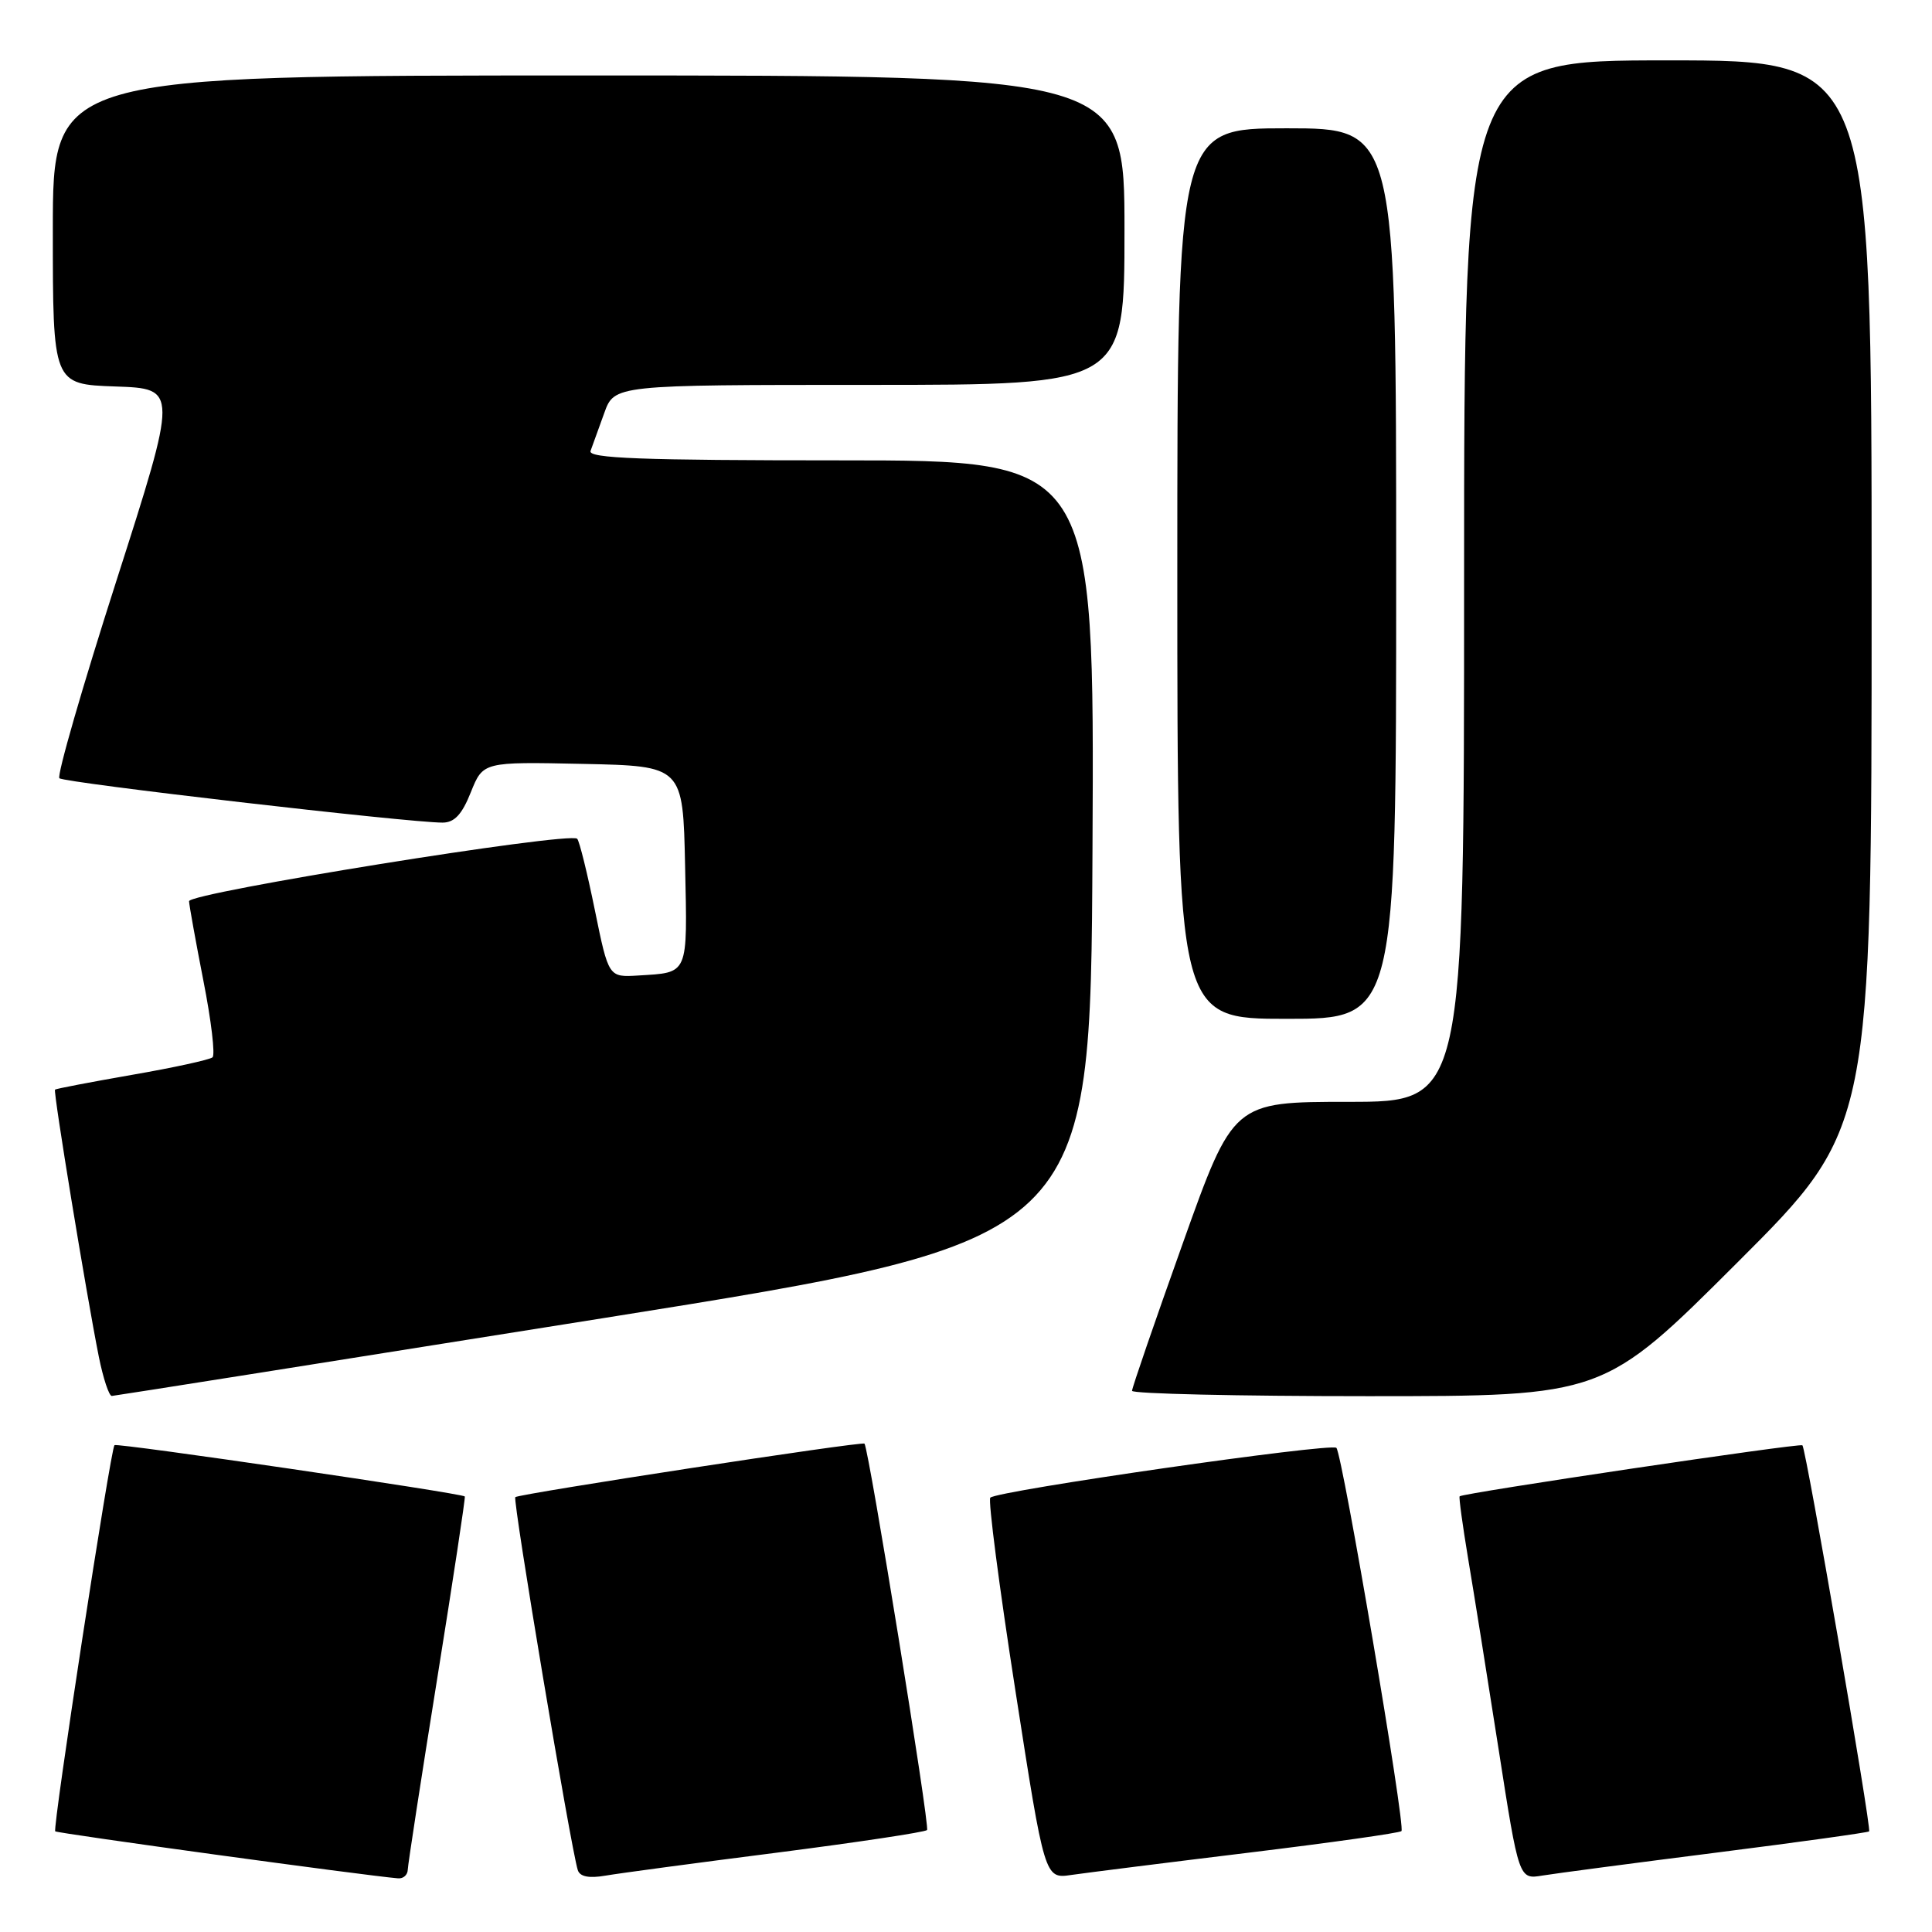 <?xml version="1.0" encoding="UTF-8" standalone="no"?>
<!DOCTYPE svg PUBLIC "-//W3C//DTD SVG 1.1//EN" "http://www.w3.org/Graphics/SVG/1.1/DTD/svg11.dtd" >
<svg xmlns="http://www.w3.org/2000/svg" xmlns:xlink="http://www.w3.org/1999/xlink" version="1.1" viewBox="0 0 256 256">
 <g >
 <path fill="currentColor"
d=" M 54.03 247.75 C 54.05 247.06 55.80 235.70 57.92 222.50 C 60.04 209.30 61.69 198.40 61.59 198.29 C 61.22 197.86 15.50 191.16 15.17 191.49 C 14.65 192.02 6.94 242.27 7.32 242.66 C 7.60 242.93 48.31 248.52 52.75 248.89 C 53.44 248.95 54.01 248.44 54.03 247.75 Z  M 102.92 245.49 C 113.59 244.12 122.56 242.77 122.84 242.49 C 123.24 242.09 115.16 192.17 114.55 191.29 C 114.32 190.94 68.73 197.94 68.28 198.38 C 67.91 198.76 75.64 244.91 76.56 247.80 C 76.84 248.67 78.04 248.91 80.24 248.53 C 82.03 248.22 92.24 246.85 102.92 245.49 Z  M 165.37 245.50 C 176.30 244.17 185.45 242.88 185.70 242.63 C 186.27 242.07 177.89 192.76 177.08 191.85 C 176.45 191.15 132.15 197.52 131.22 198.45 C 130.91 198.76 132.40 210.25 134.54 223.98 C 138.42 248.96 138.42 248.96 141.96 248.44 C 143.91 248.16 154.44 246.83 165.37 245.50 Z  M 227.44 245.48 C 238.41 244.09 247.51 242.82 247.67 242.67 C 248.01 242.33 239.31 191.97 238.83 191.51 C 238.50 191.19 193.81 197.84 193.41 198.27 C 193.29 198.40 193.80 202.10 194.53 206.50 C 195.27 210.90 197.09 222.27 198.57 231.77 C 201.26 249.04 201.26 249.04 204.38 248.52 C 206.10 248.24 216.47 246.87 227.44 245.48 Z  M 80.00 174.65 C 144.50 164.36 144.50 164.36 144.76 112.68 C 145.02 61.00 145.02 61.00 111.40 61.00 C 84.93 61.00 77.88 60.73 78.25 59.75 C 78.51 59.06 79.32 56.81 80.06 54.75 C 81.40 51.00 81.40 51.00 115.20 51.00 C 149.00 51.00 149.00 51.00 149.00 30.50 C 149.00 10.00 149.00 10.00 78.00 10.00 C 7.00 10.00 7.00 10.00 7.00 30.46 C 7.00 50.92 7.00 50.92 15.29 51.21 C 23.58 51.50 23.58 51.50 15.41 77.00 C 10.91 91.03 7.52 102.78 7.87 103.12 C 8.47 103.72 54.19 109.01 58.64 109.00 C 60.21 109.00 61.22 107.92 62.39 104.97 C 64.01 100.94 64.01 100.94 77.25 101.22 C 90.50 101.50 90.50 101.50 90.78 114.77 C 91.09 129.35 91.30 128.84 84.57 129.26 C 80.64 129.50 80.64 129.50 78.82 120.59 C 77.82 115.68 76.77 111.43 76.48 111.14 C 75.50 110.16 25.00 118.29 25.05 119.42 C 25.08 120.01 25.94 124.78 26.96 130.00 C 27.99 135.22 28.53 139.77 28.16 140.10 C 27.80 140.42 23.00 141.47 17.51 142.42 C 12.01 143.38 7.41 144.26 7.29 144.38 C 7.03 144.63 11.45 171.53 13.09 179.75 C 13.67 182.64 14.45 184.99 14.82 184.97 C 15.19 184.95 44.52 180.31 80.00 174.65 Z  M 230.24 167.26 C 248.00 149.52 248.00 149.52 248.00 78.76 C 248.00 8.00 248.00 8.00 221.00 8.00 C 194.00 8.00 194.00 8.00 194.00 77.00 C 194.00 146.00 194.00 146.00 178.71 146.00 C 163.41 146.00 163.41 146.00 156.71 164.79 C 153.02 175.12 150.00 183.90 150.00 184.29 C 150.00 184.68 164.06 185.00 181.24 185.00 C 212.48 185.00 212.48 185.00 230.24 167.26 Z  M 185.00 76.00 C 185.00 17.00 185.00 17.00 170.50 17.00 C 156.00 17.00 156.00 17.00 156.00 76.00 C 156.00 135.00 156.00 135.00 170.50 135.00 C 185.00 135.00 185.00 135.00 185.00 76.00 Z "/>
</g>
</svg>